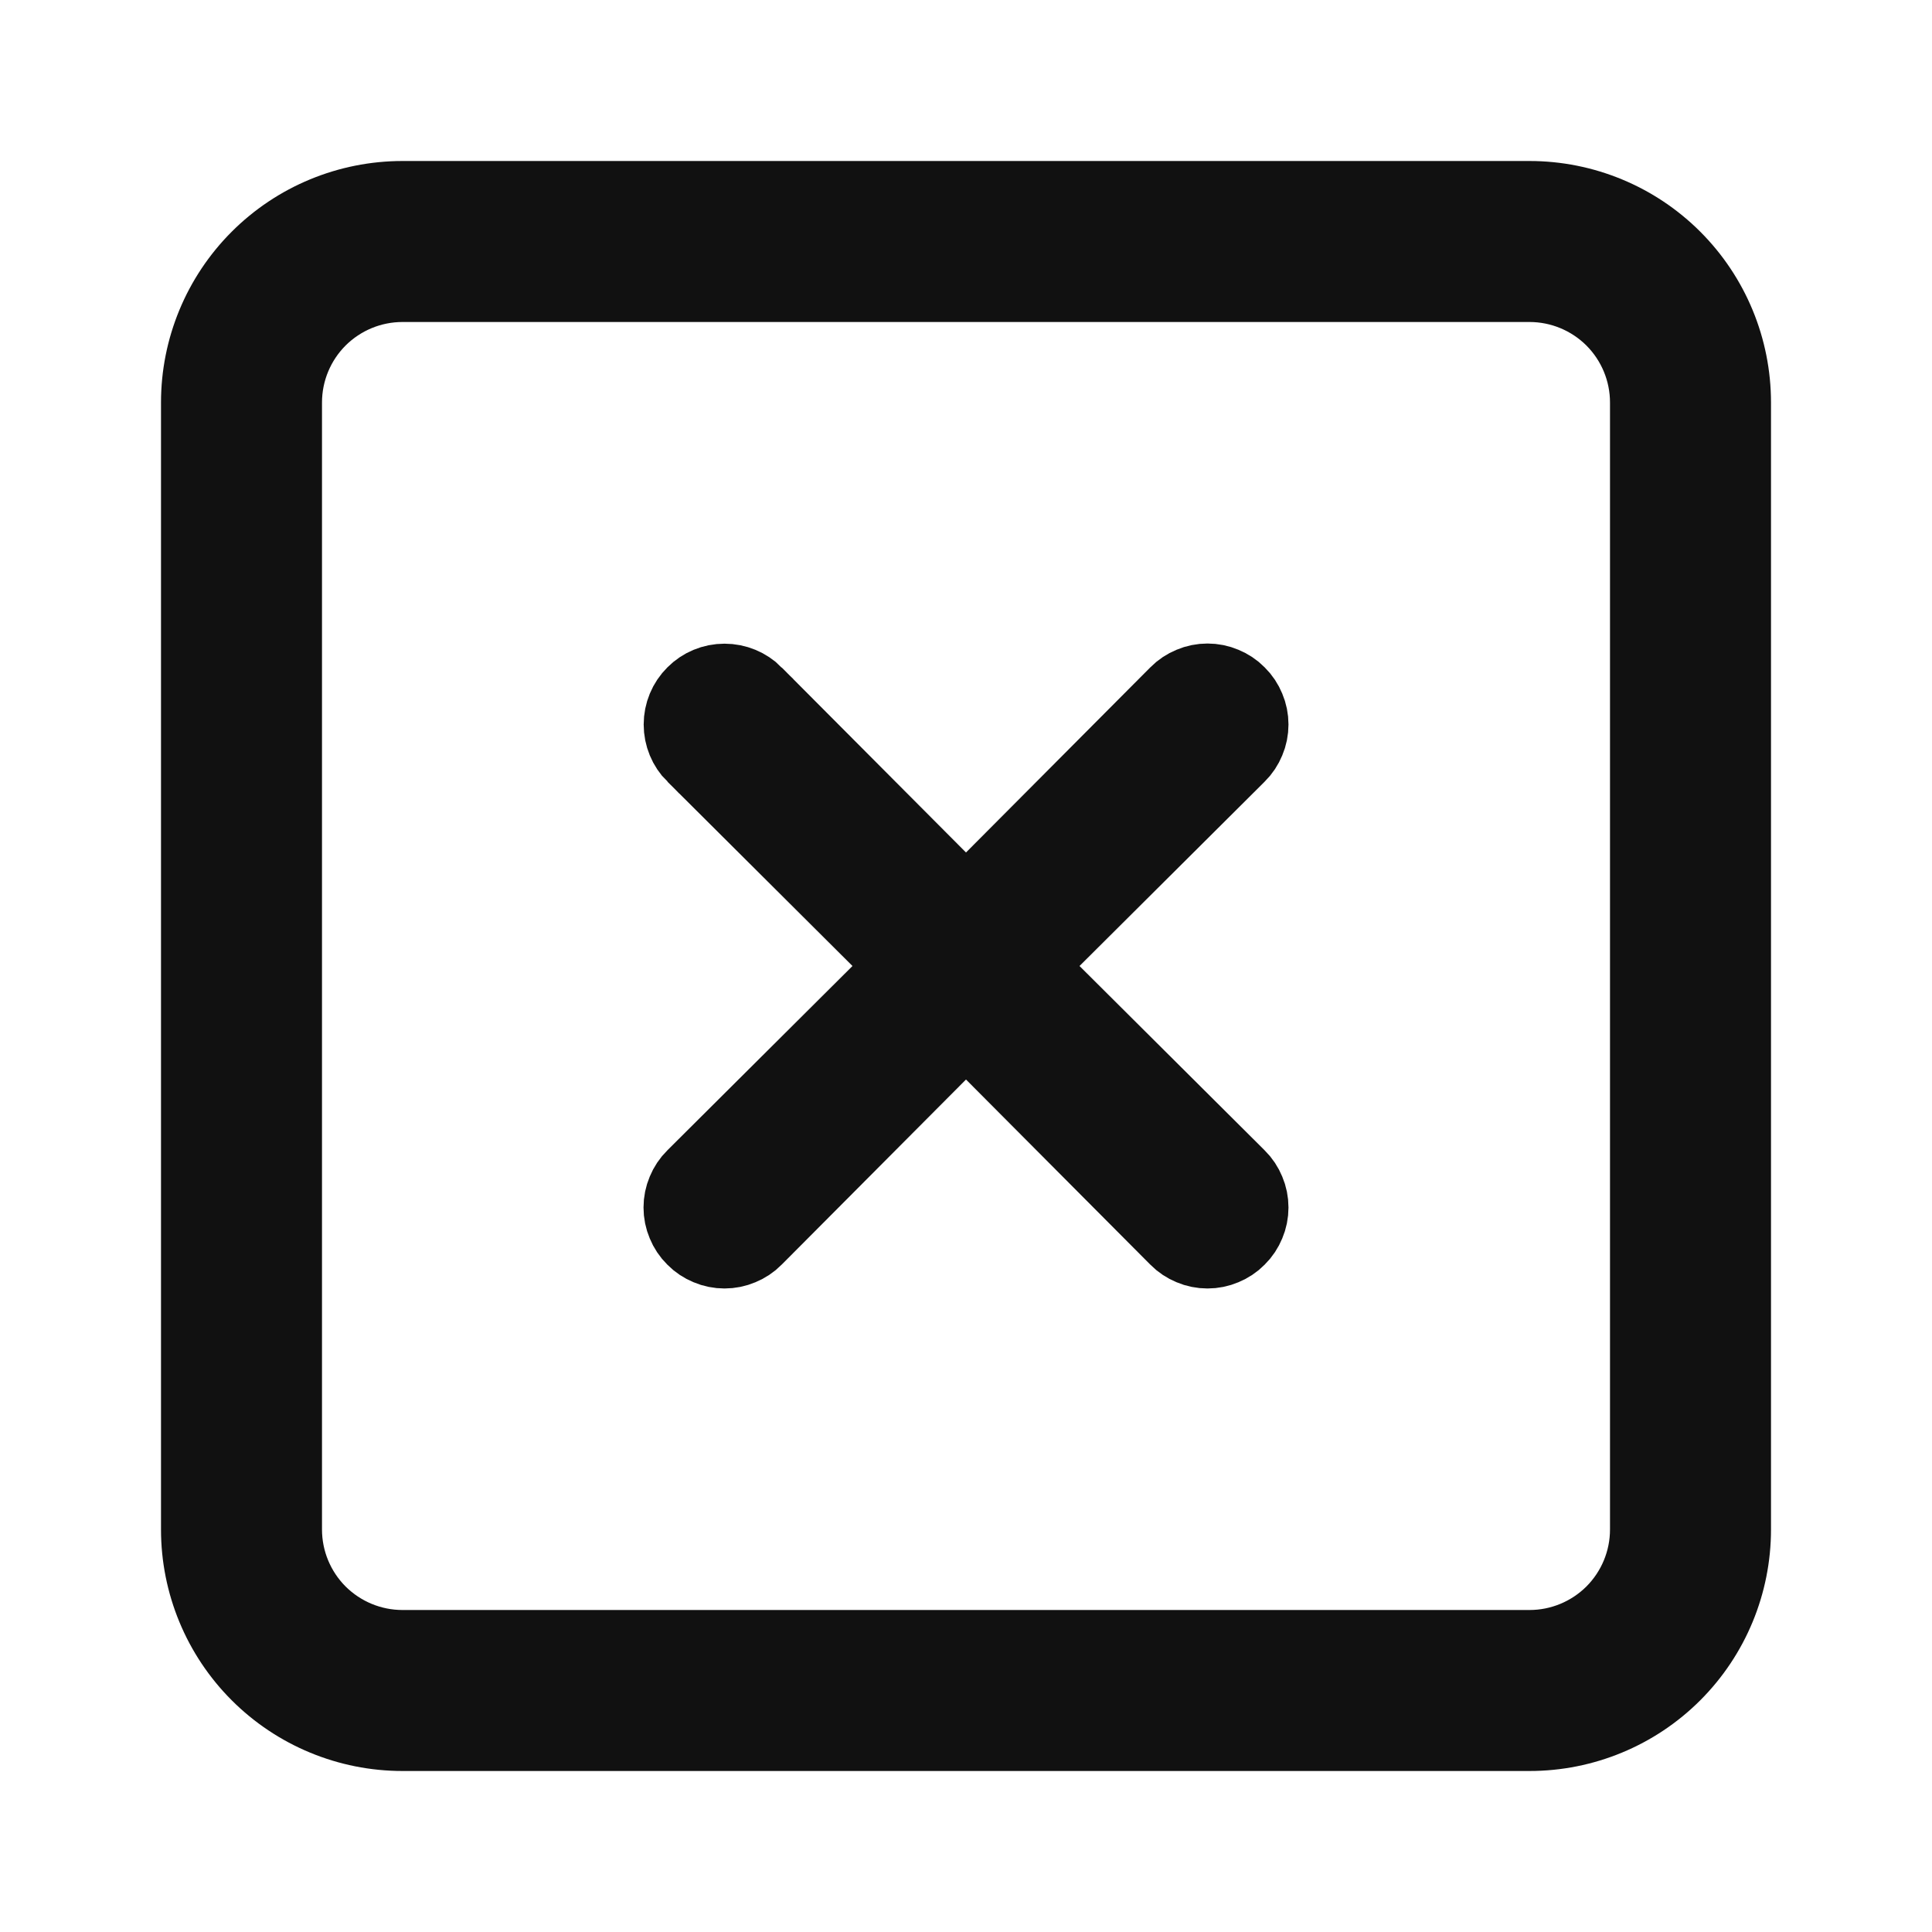 <svg width="24" height="24" viewBox="0 0 24 24" fill="none" xmlns="http://www.w3.org/2000/svg">
<path d="M15.355 8.642L15.355 8.642L15.358 8.645C15.405 8.691 15.442 8.747 15.467 8.808C15.493 8.869 15.506 8.934 15.506 9C15.506 9.066 15.493 9.131 15.467 9.192C15.442 9.253 15.405 9.309 15.358 9.355L15.357 9.356L13.057 11.646L12.701 12L13.057 12.354L15.357 14.644L15.358 14.645C15.405 14.691 15.442 14.747 15.467 14.808C15.493 14.869 15.506 14.934 15.506 15C15.506 15.066 15.493 15.131 15.467 15.192C15.442 15.253 15.405 15.309 15.358 15.355L15.355 15.358C15.309 15.405 15.253 15.442 15.192 15.467C15.131 15.493 15.066 15.506 15 15.506C14.934 15.506 14.869 15.493 14.808 15.467C14.747 15.442 14.691 15.405 14.645 15.358L14.644 15.357L12.354 13.057L12 12.701L11.646 13.057L9.356 15.357L9.355 15.358C9.309 15.405 9.253 15.442 9.192 15.467C9.131 15.493 9.066 15.506 9 15.506C8.934 15.506 8.869 15.493 8.808 15.467C8.747 15.442 8.691 15.405 8.645 15.358L8.642 15.355C8.595 15.309 8.558 15.253 8.533 15.192C8.507 15.131 8.494 15.066 8.494 15C8.494 14.934 8.507 14.869 8.533 14.808C8.558 14.747 8.595 14.691 8.642 14.645L8.643 14.644L10.943 12.354L11.299 12L10.943 11.646L8.644 9.356C8.643 9.356 8.643 9.356 8.643 9.356C8.549 9.262 8.496 9.134 8.496 9C8.496 8.866 8.549 8.738 8.644 8.644C8.738 8.549 8.866 8.496 9 8.496C9.134 8.496 9.262 8.549 9.356 8.643C9.356 8.643 9.356 8.643 9.356 8.644L11.646 10.943L12 11.299L12.354 10.943L14.644 8.643L14.645 8.642C14.691 8.595 14.747 8.558 14.808 8.533C14.869 8.507 14.934 8.494 15 8.494C15.066 8.494 15.131 8.507 15.192 8.533C15.253 8.558 15.309 8.595 15.355 8.642ZM5 2.5H19C19.663 2.5 20.299 2.763 20.768 3.232C21.237 3.701 21.5 4.337 21.5 5V19C21.5 19.663 21.237 20.299 20.768 20.768C20.299 21.237 19.663 21.5 19 21.5H5C4.337 21.5 3.701 21.237 3.232 20.768C2.763 20.299 2.5 19.663 2.5 19V5C2.5 4.337 2.763 3.701 3.232 3.232C3.701 2.763 4.337 2.5 5 2.5ZM20.061 20.061C20.342 19.779 20.5 19.398 20.5 19V5C20.5 4.602 20.342 4.221 20.061 3.939C19.779 3.658 19.398 3.5 19 3.5H5C4.602 3.5 4.221 3.658 3.939 3.939C3.658 4.221 3.5 4.602 3.5 5V19C3.5 19.398 3.658 19.779 3.939 20.061C4.221 20.342 4.602 20.5 5 20.5H19C19.398 20.5 19.779 20.342 20.061 20.061Z" fill="#111111" stroke="#111111"/>
</svg>

